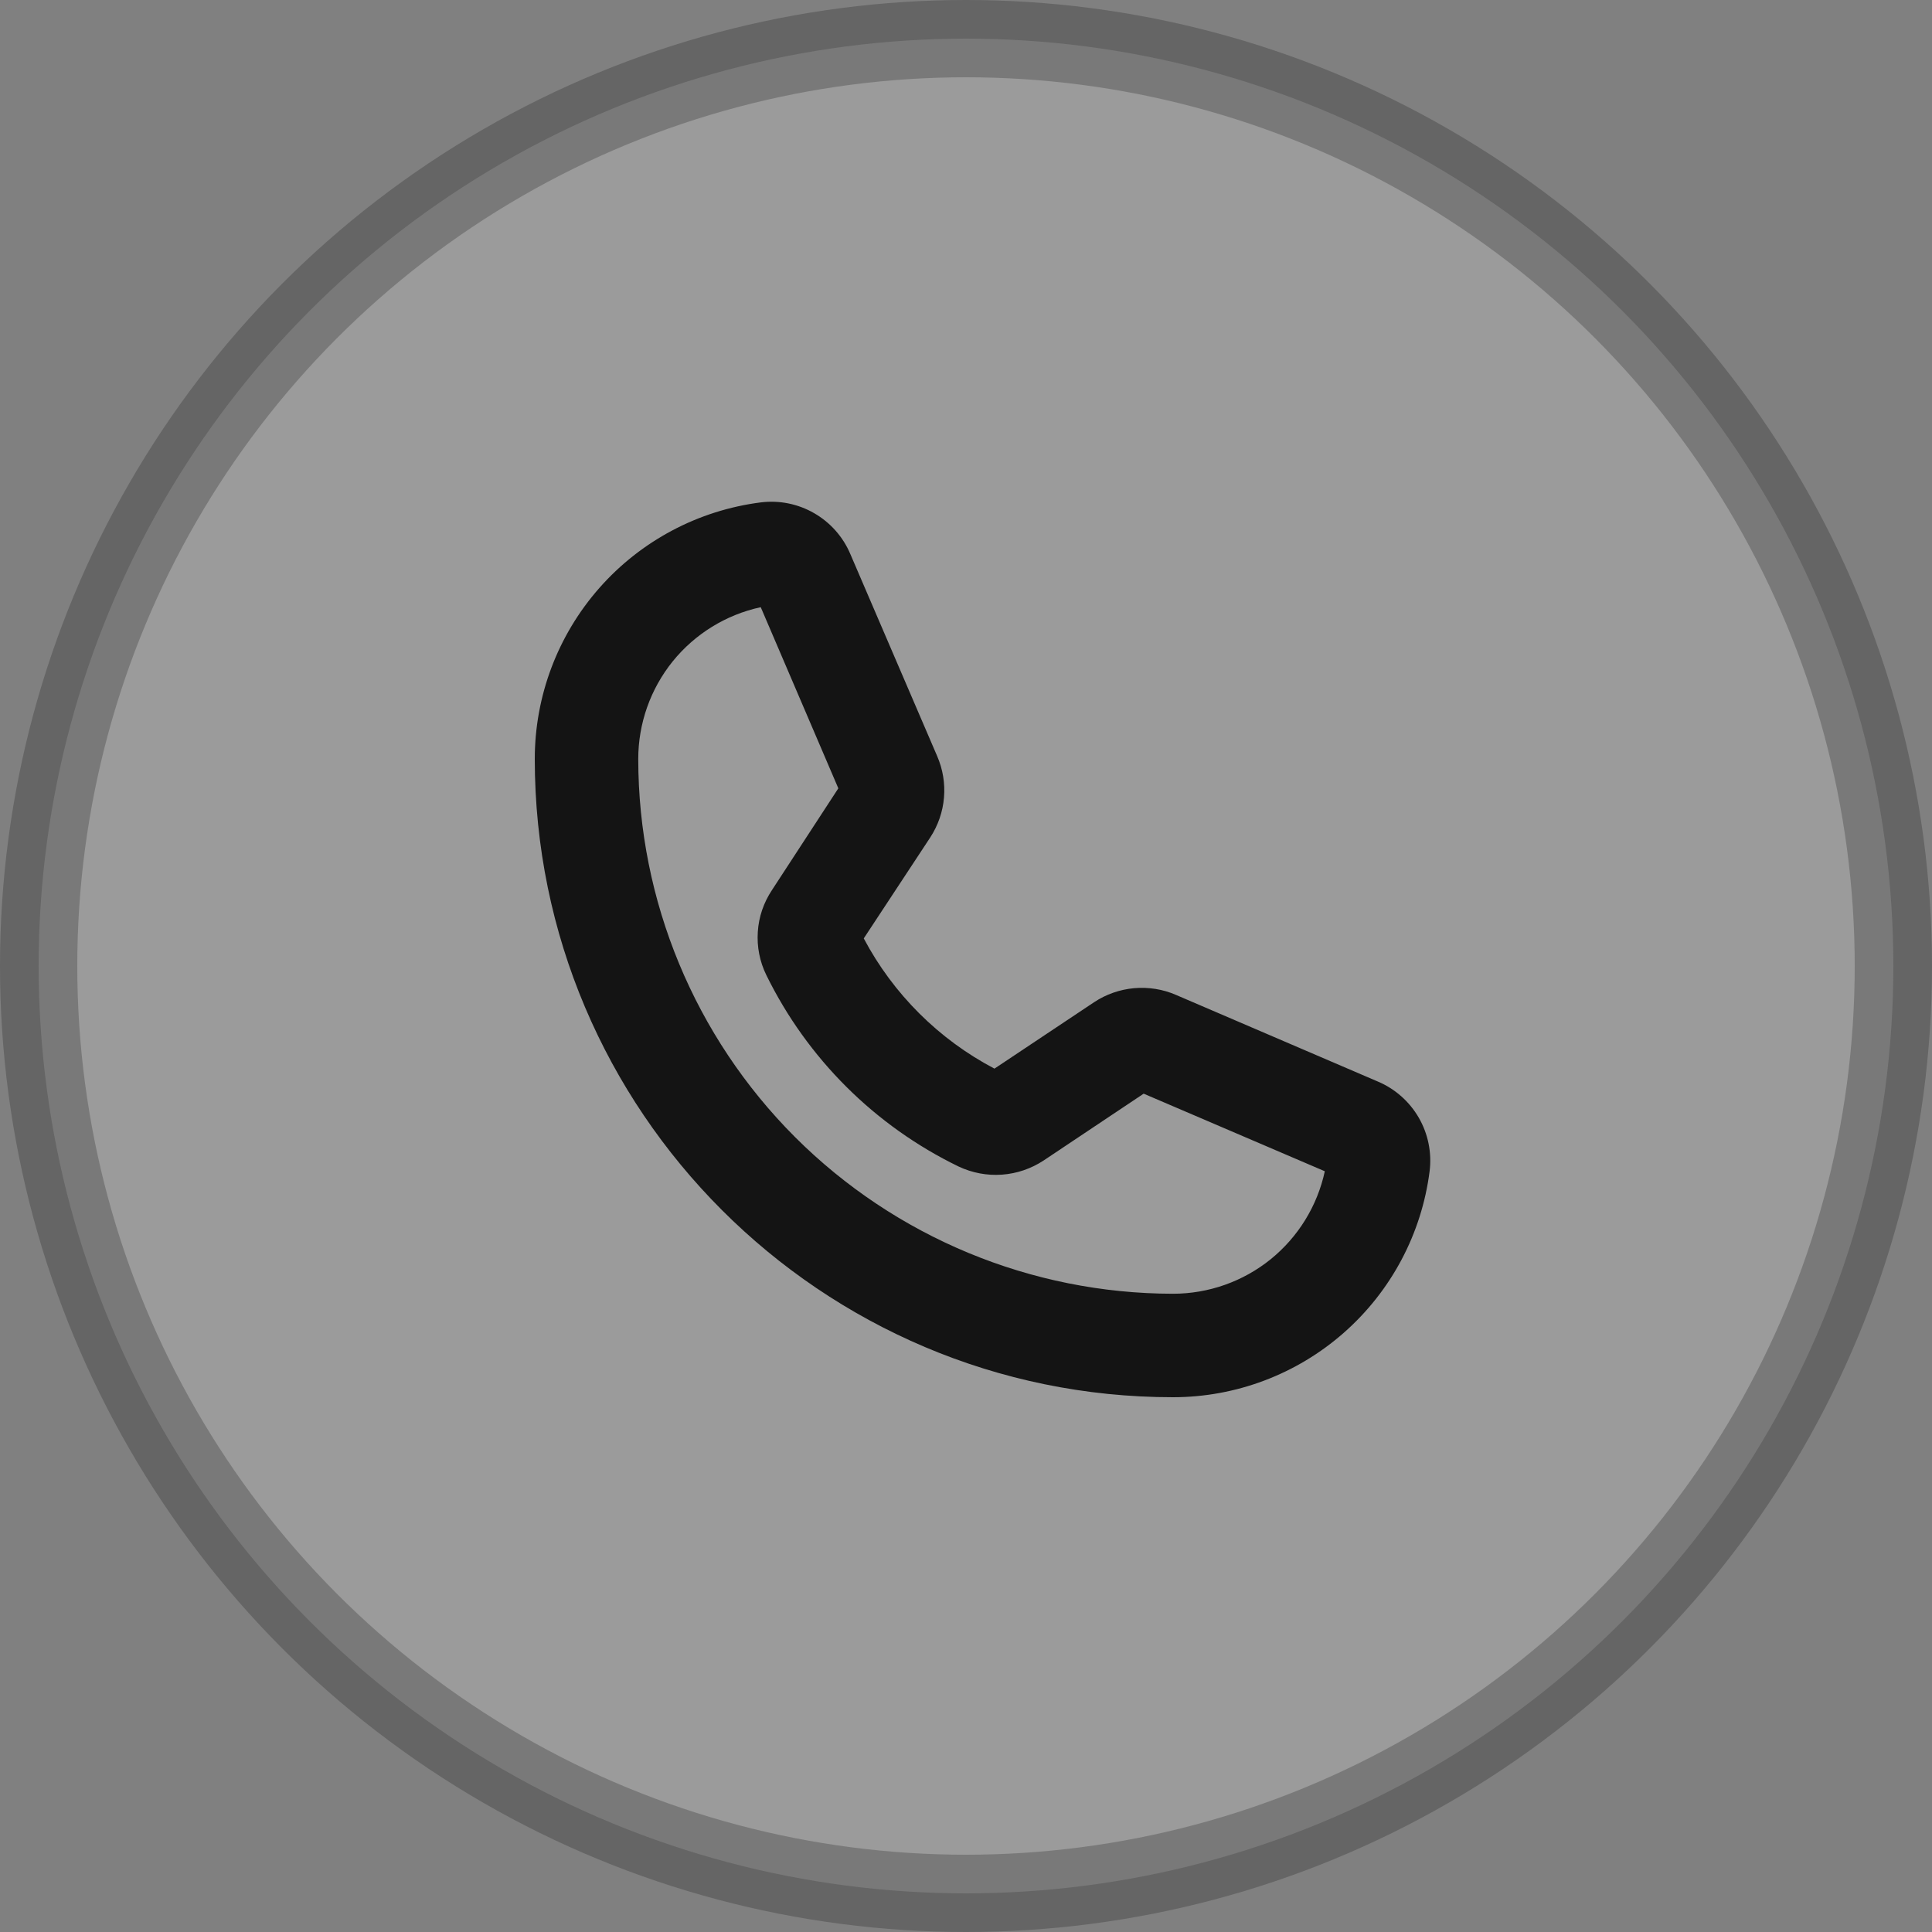 <svg width="25" height="25" viewBox="0 0 25 25" fill="none" xmlns="http://www.w3.org/2000/svg">
<rect x="0" y="0" width="25" height="25" fill="#808080" stroke="none"/>
<circle opacity="0.25" cx="12.5" cy="12.5" r="12" fill="#EEEEEE" stroke="#141414"/>
<path d="M15.178 18.08C10.625 18.08 6.92 14.375 6.92 9.821C6.92 9.007 7.217 8.22 7.755 7.609C8.293 6.998 9.036 6.604 9.844 6.501C10.084 6.471 10.327 6.52 10.536 6.641C10.746 6.762 10.91 6.948 11.004 7.171L12.126 9.782C12.2 9.952 12.231 10.137 12.215 10.321C12.2 10.505 12.138 10.682 12.037 10.837L11.177 12.143C11.558 12.862 12.148 13.45 12.868 13.828L14.157 12.969C14.312 12.866 14.49 12.804 14.675 12.787C14.861 12.771 15.047 12.8 15.217 12.874L17.829 13.995C18.052 14.089 18.238 14.254 18.359 14.463C18.48 14.673 18.529 14.916 18.499 15.156C18.396 15.964 18.002 16.706 17.39 17.245C16.779 17.783 15.993 18.08 15.178 18.08ZM9.844 7.857C9.395 7.954 8.993 8.202 8.704 8.559C8.416 8.917 8.259 9.362 8.259 9.821C8.26 11.656 8.99 13.415 10.287 14.713C11.585 16.01 13.344 16.739 15.178 16.741C15.638 16.741 16.083 16.584 16.441 16.296C16.798 16.007 17.046 15.605 17.143 15.156L14.799 14.152L13.504 15.017C13.343 15.123 13.158 15.186 12.965 15.2C12.772 15.214 12.579 15.177 12.405 15.095C11.322 14.57 10.446 13.698 9.916 12.617C9.831 12.444 9.793 12.251 9.806 12.058C9.818 11.865 9.882 11.679 9.989 11.518L10.848 10.201L9.844 7.857Z" fill="#141414"/>
</svg>

